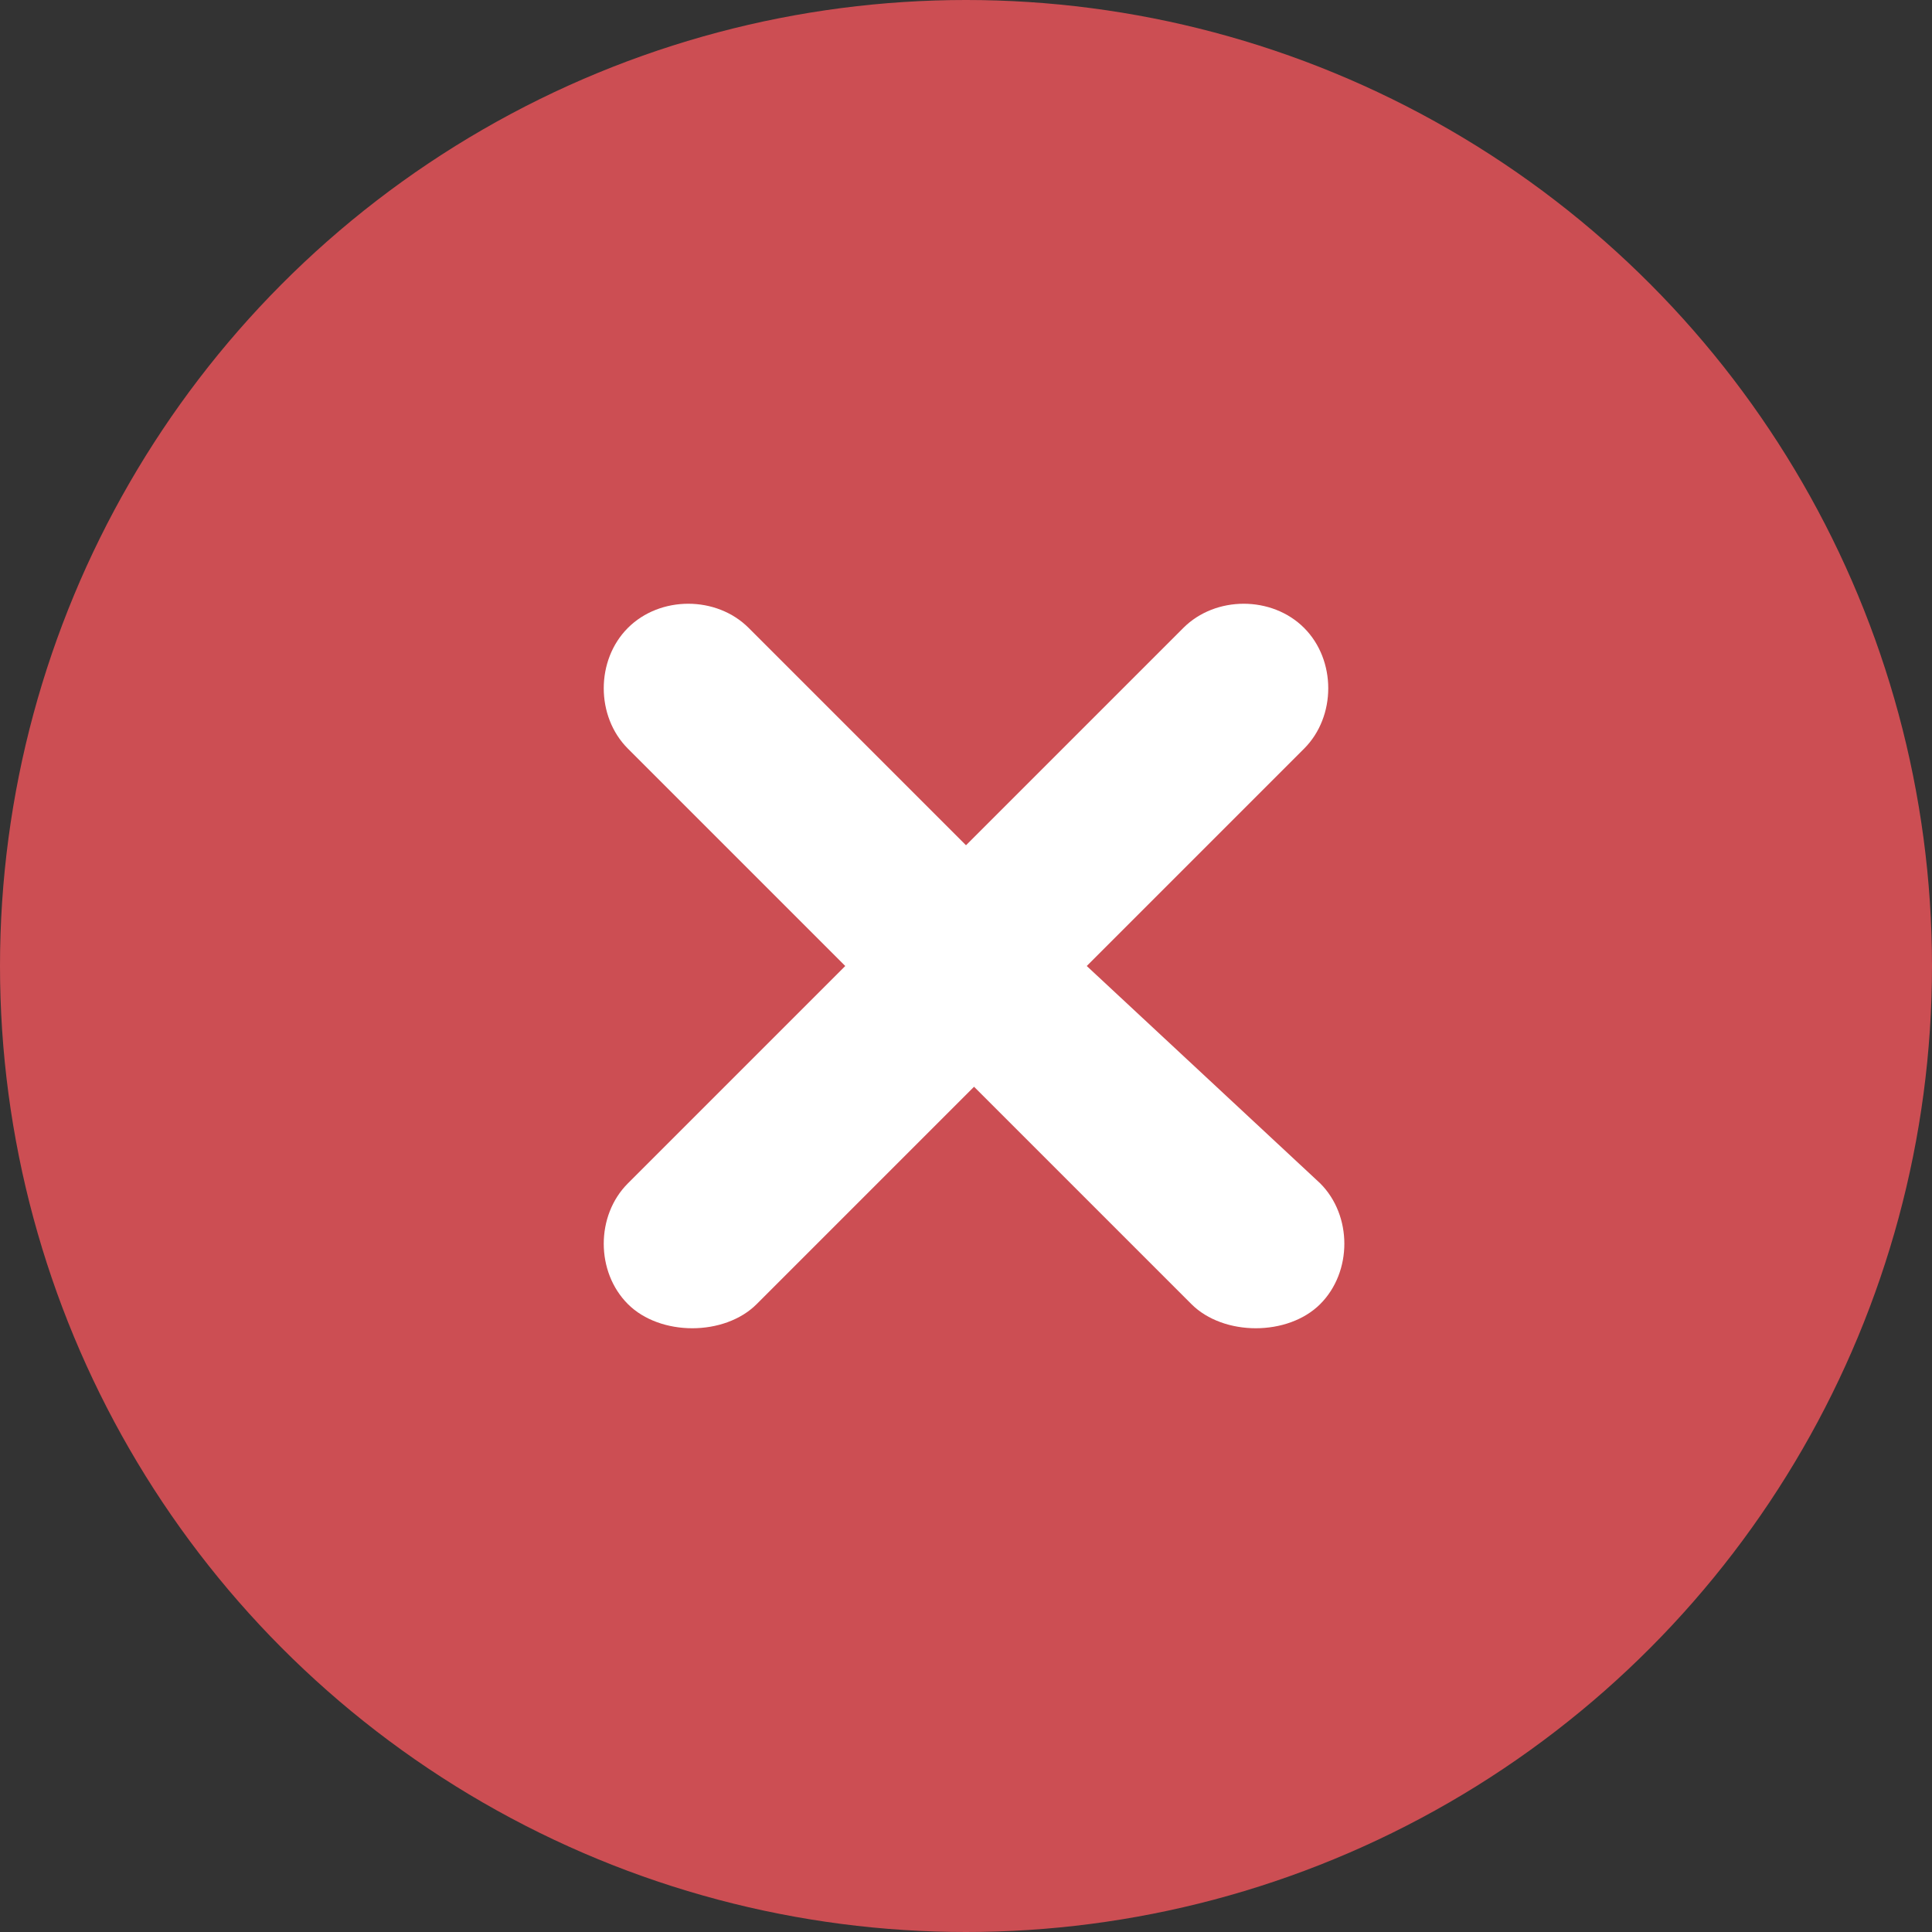 <svg xmlns="http://www.w3.org/2000/svg" viewBox="0 0 24 24"><rect x="0" y="0" width="24" height="24" fill="#333333" stroke="none"/><circle fill="#CC4E53" cx="12" cy="12" r="12"/><path fill="#FFF" d="M13.5 12l2.7-2.7c.4-.4.4-1.1 0-1.5-.4-.4-1.1-.4-1.5 0L12 10.5 9.3 7.8c-.4-.4-1.1-.4-1.5 0-.4.4-.4 1.1 0 1.5l2.7 2.7-2.7 2.7c-.4.4-.4 1.1 0 1.5.2.2.5.3.8.3.3 0 .6-.1.8-.3l2.7-2.7 2.7 2.7c.2.2.5.3.8.3.3 0 .6-.1.8-.3.4-.4.4-1.1 0-1.5L13.5 12z"/></svg>
